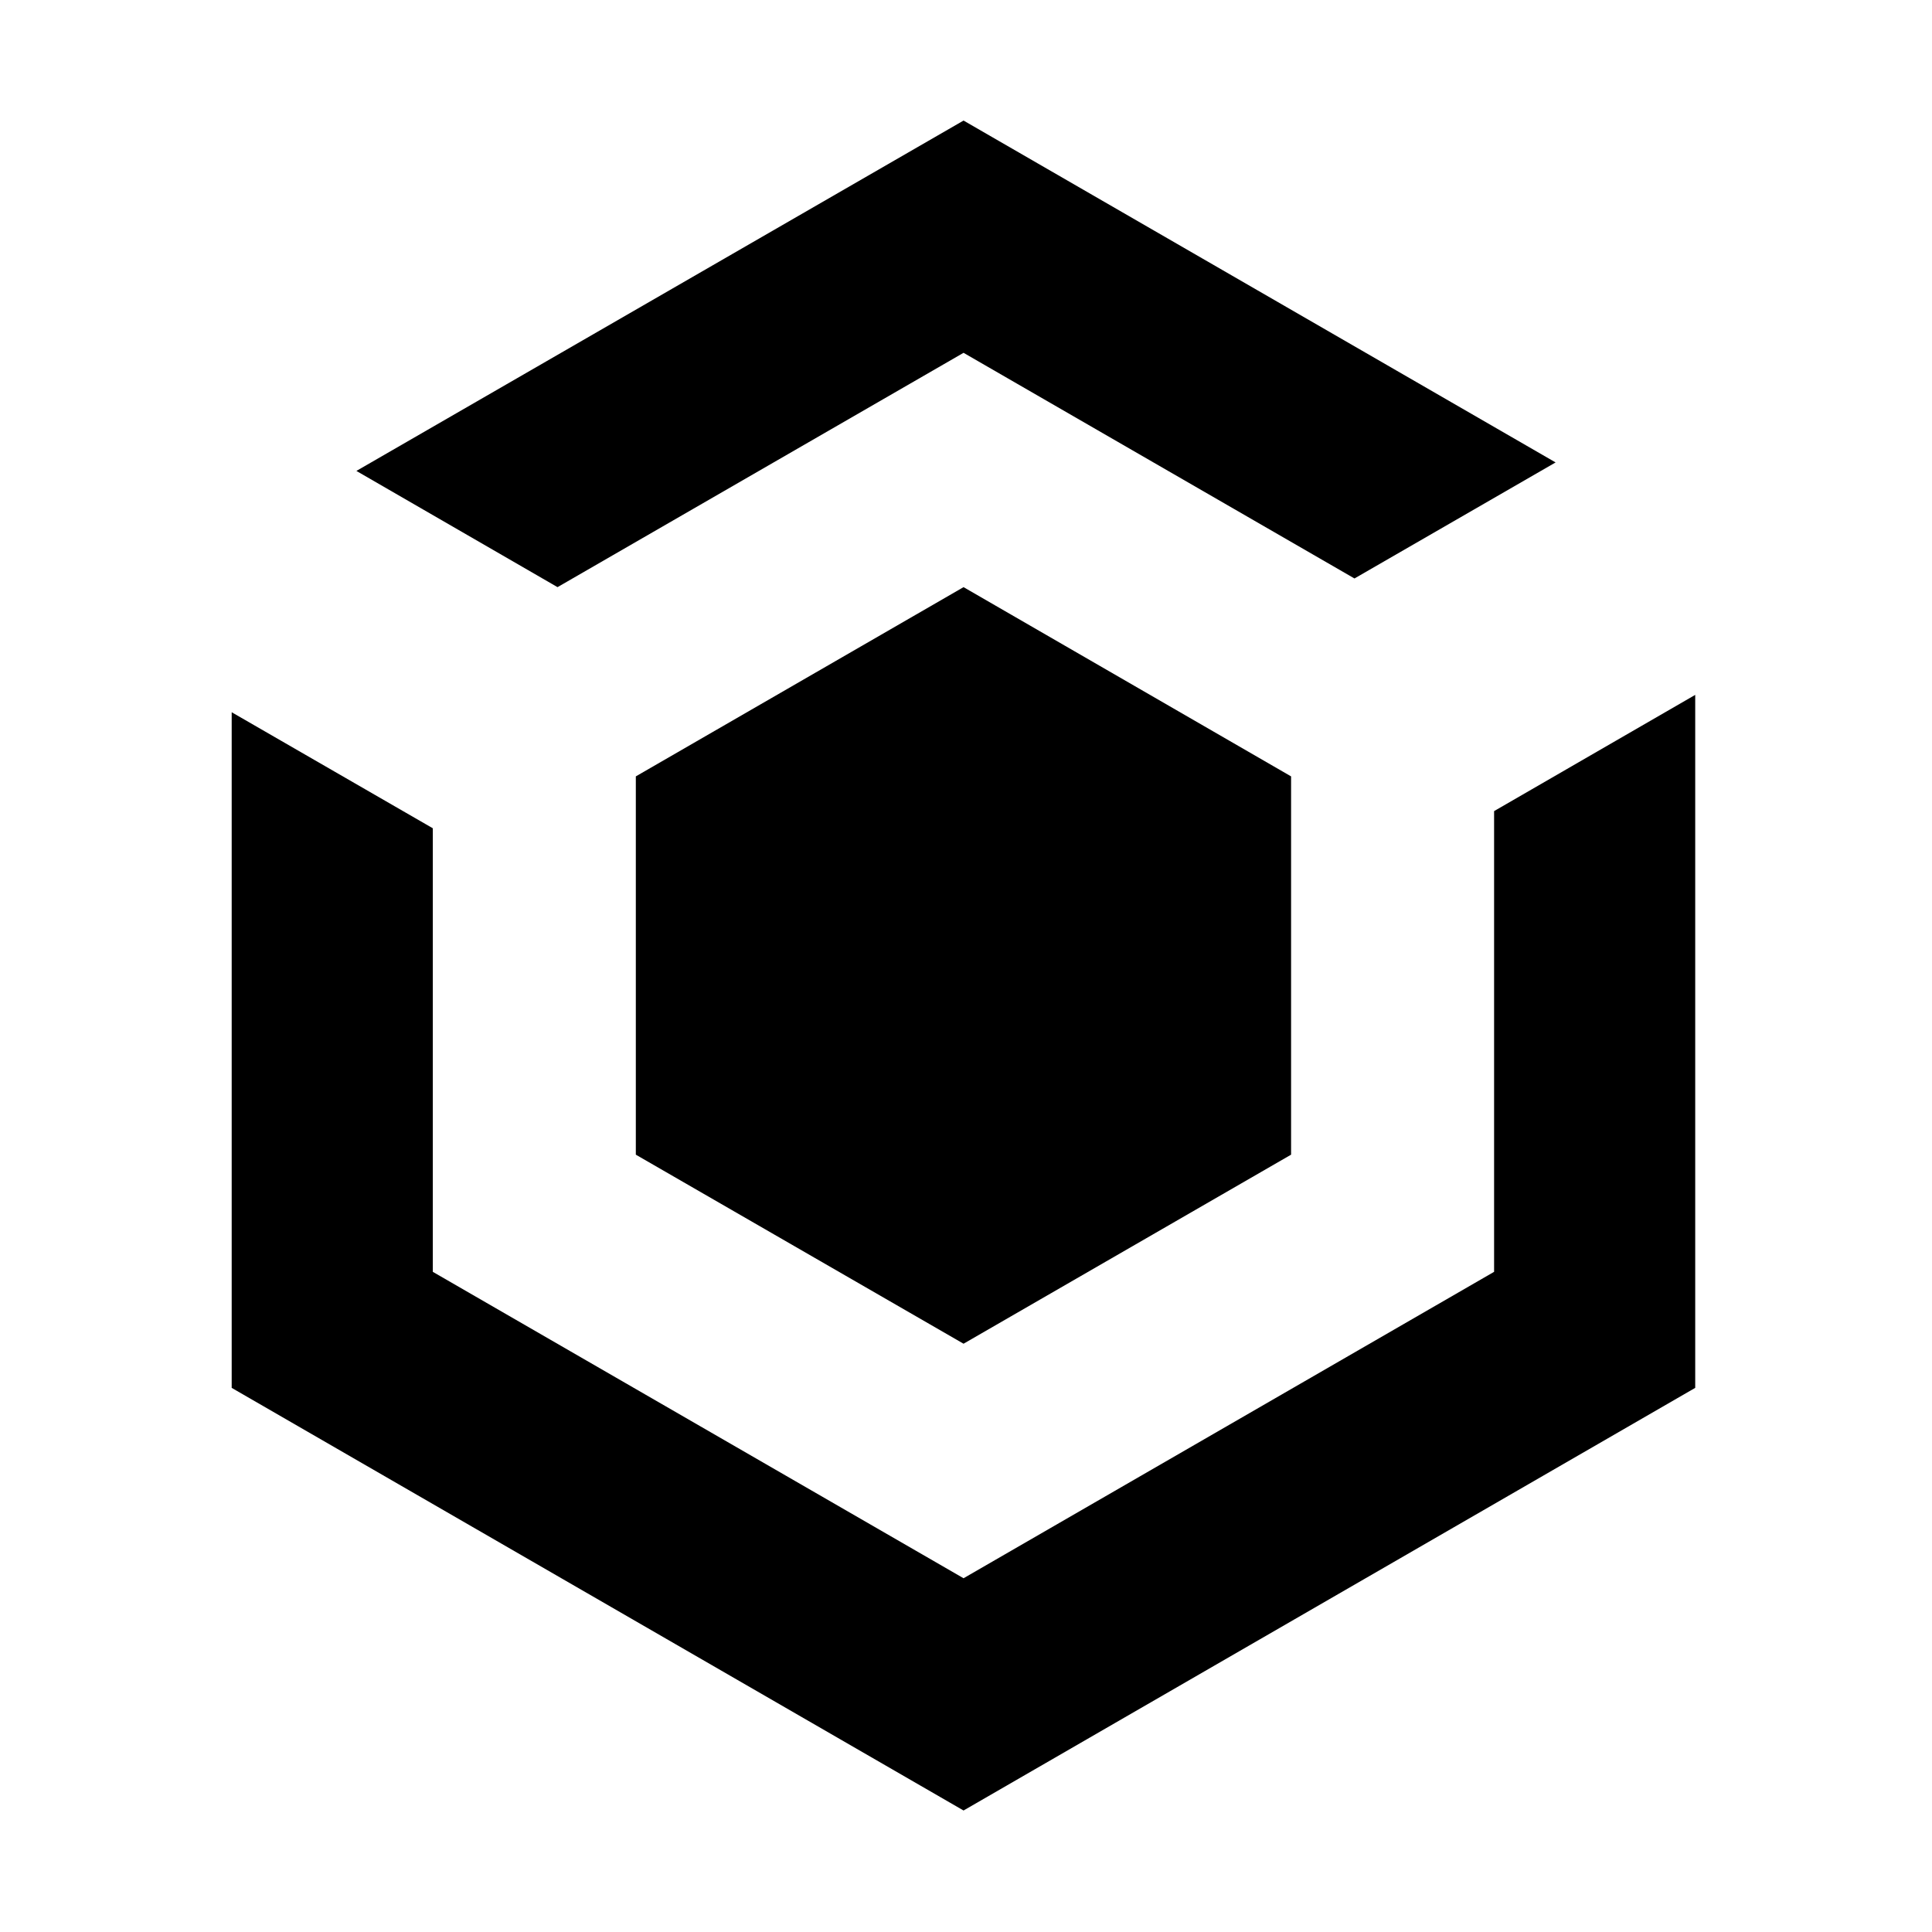 <?xml version="1.0" encoding="utf-8"?>
<!-- Generator: Adobe Illustrator 21.0.0, SVG Export Plug-In . SVG Version: 6.00 Build 0)  -->
<svg version="1.1" id="图层_1" xmlns="http://www.w3.org/2000/svg" xmlns:xlink="http://www.w3.org/1999/xlink" x="0px" y="0px"
	 viewBox="0 0 1024 1024" style="enable-background:new 0 0 1024 1024;" xml:space="preserve">
<g>
	<polygon points="337,612 510.7,712.2 684.3,612 684.3,411.5 510.7,311.2 337,411.5 	"/>
	<polygon points="510.7,187 717.9,306.6 824.5,245.1 510.7,63.9 188.9,249.6 295.5,311.2 	"/>
	<polygon points="791.9,429.9 791.9,674.1 510.7,836.5 229.4,674.1 229.4,439 122.8,377.5 122.8,735.6 510.7,959.6 898.5,735.6 
		898.5,368.3 	"/>
</g>
</svg>
